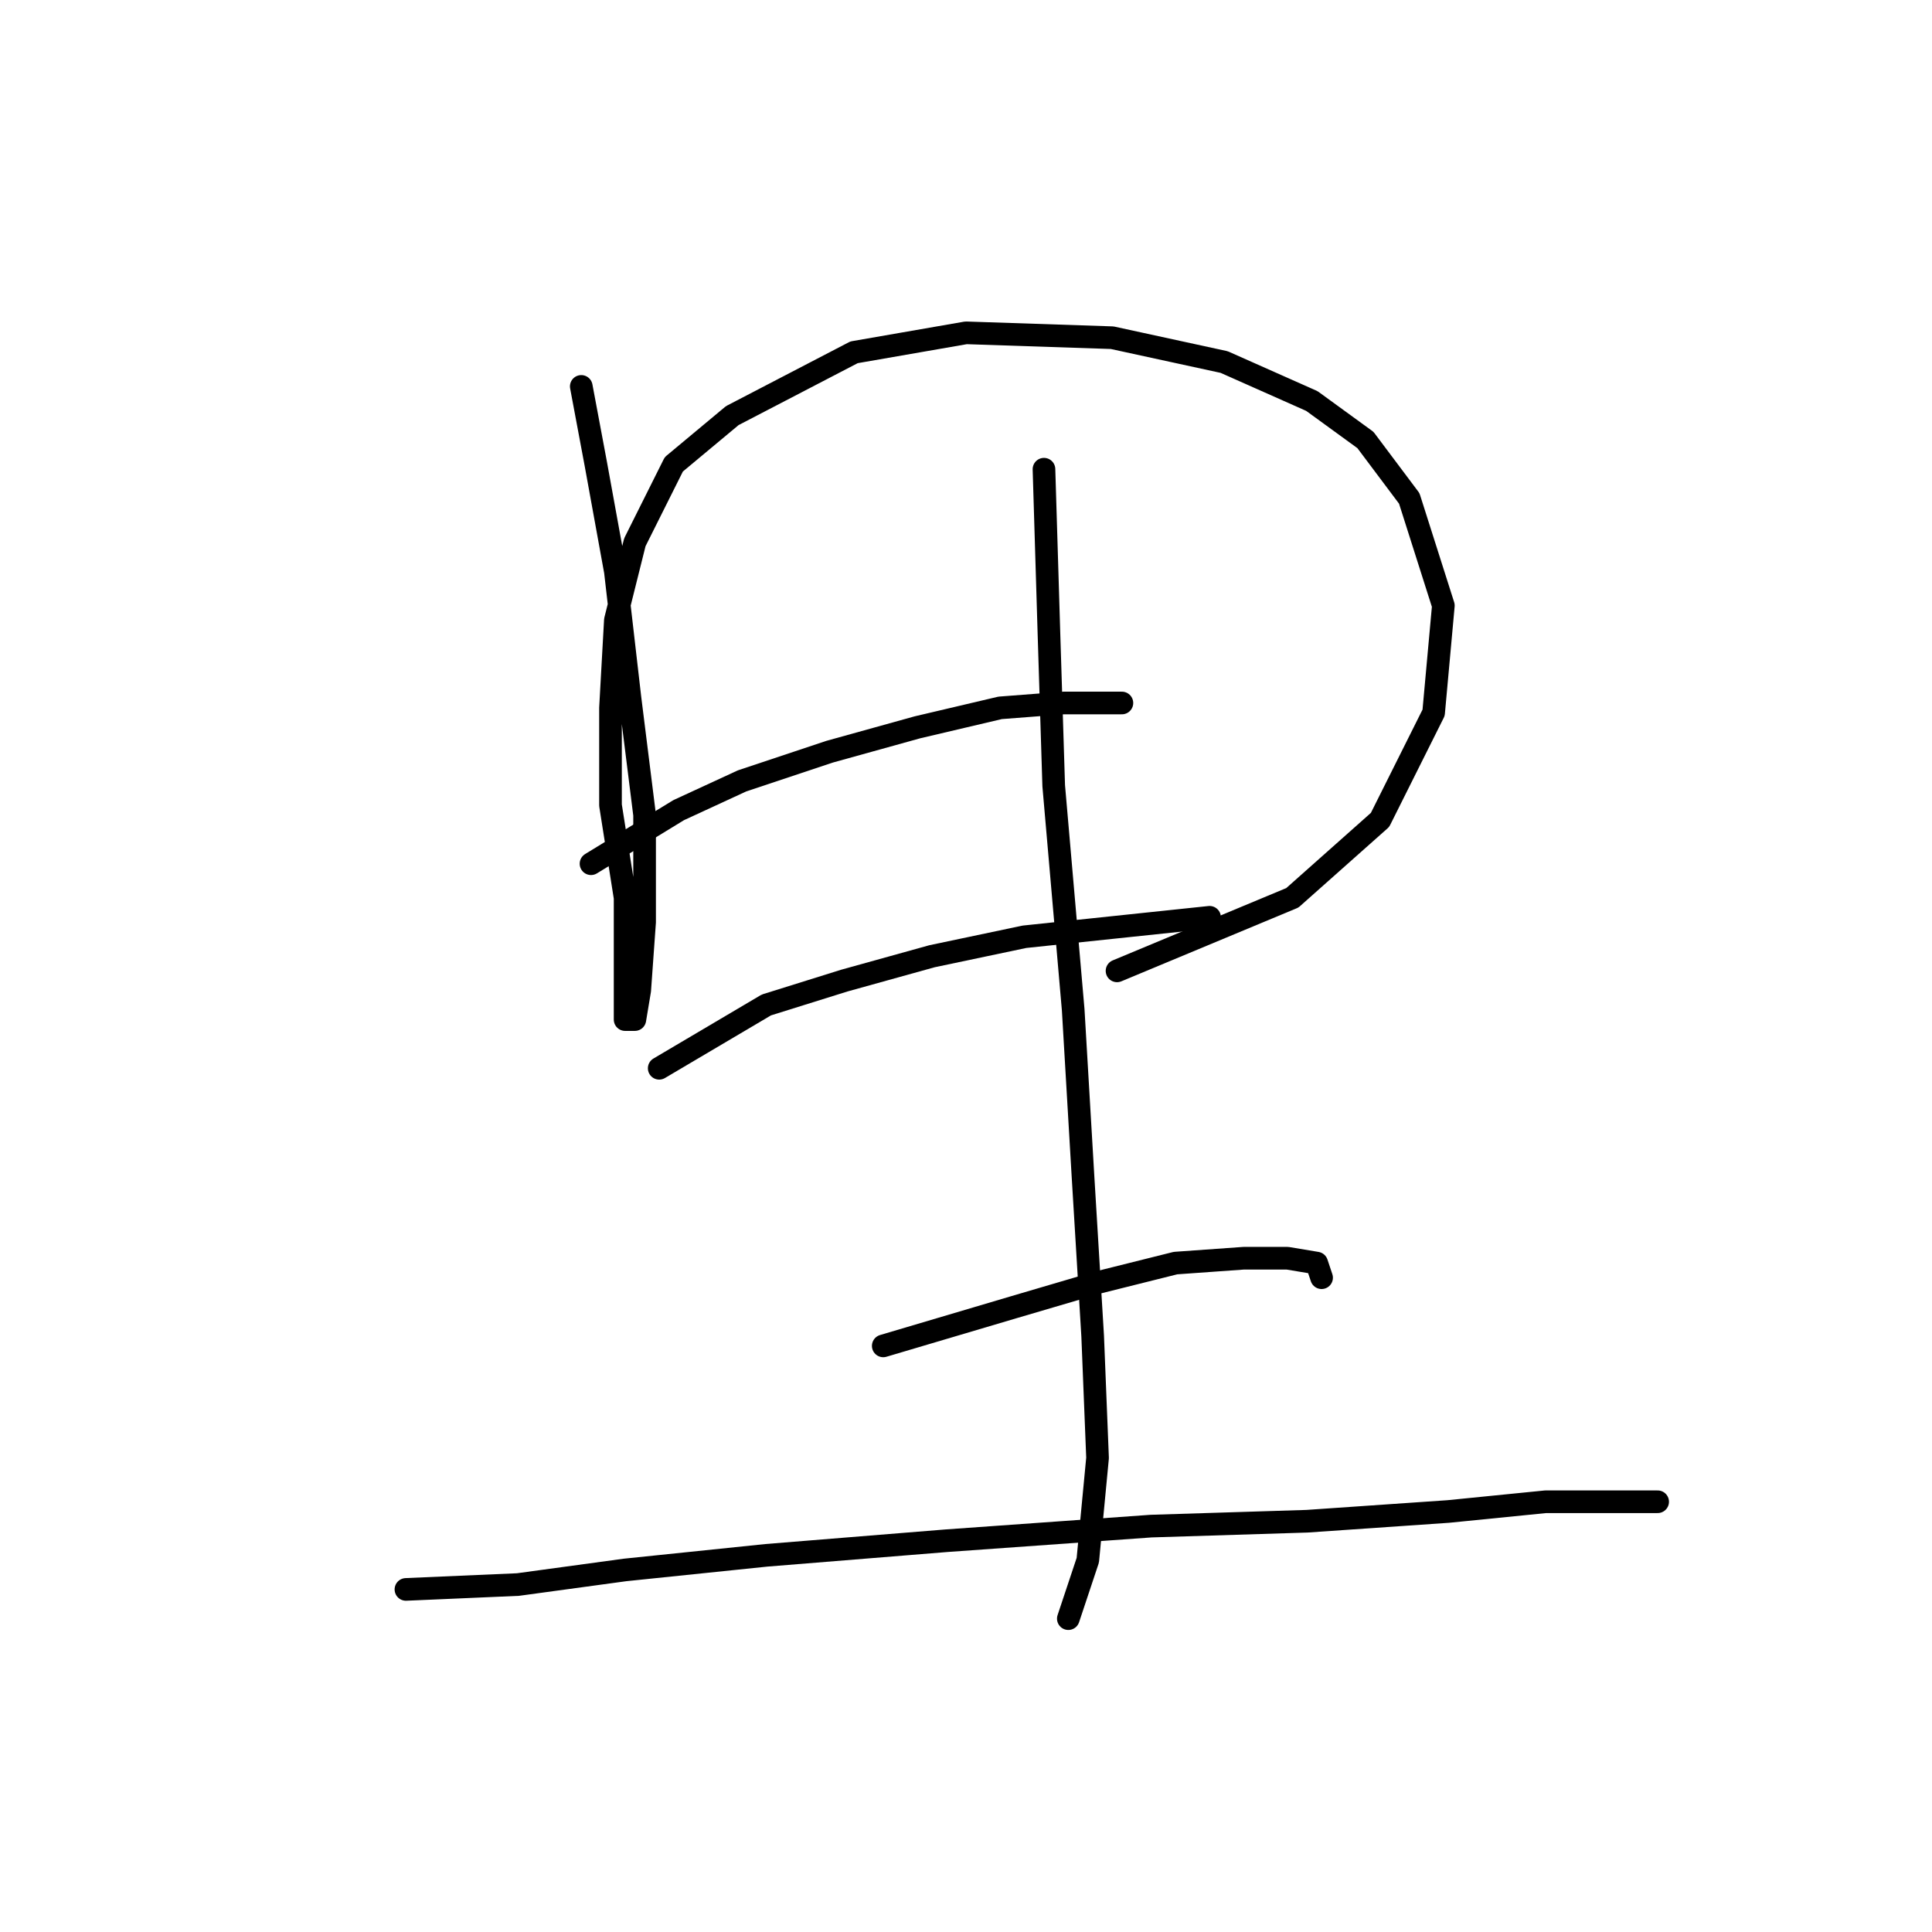 <?xml version="1.0" standalone="no"?>
    <svg width="256" height="256" xmlns="http://www.w3.org/2000/svg" version="1.1">
    <polyline stroke="black" stroke-width="3" stroke-linecap="round" fill="transparent" stroke-linejoin="round" points="77.022 51.201 78.958 61.527 81.54 75.725 83.476 92.504 85.412 107.993 85.412 122.191 84.766 131.226 84.121 135.099 82.83 135.099 82.83 129.29 82.83 118.964 80.894 106.702 80.894 93.795 81.54 82.179 84.121 71.853 89.284 61.527 97.028 55.073 113.163 46.683 128.006 44.102 147.367 44.747 162.21 47.974 173.827 53.137 180.926 58.3 186.734 66.044 191.252 80.242 189.961 94.441 182.862 108.639 171.245 118.964 148.012 128.645 148.012 128.645 " />
        <polyline stroke="black" stroke-width="3" stroke-linecap="round" fill="transparent" stroke-linejoin="round" points="78.313 114.447 89.929 107.348 98.319 103.476 109.936 99.603 121.552 96.377 132.523 93.795 140.913 93.15 148.658 93.15 148.658 93.15 " />
        <polyline stroke="black" stroke-width="3" stroke-linecap="round" fill="transparent" stroke-linejoin="round" points="87.348 141.552 101.546 133.163 111.872 129.936 123.488 126.709 135.75 124.127 148.012 122.837 160.274 121.546 160.274 121.546 " />
        <polyline stroke="black" stroke-width="3" stroke-linecap="round" fill="transparent" stroke-linejoin="round" points="138.332 62.172 138.977 83.469 139.622 104.121 142.204 133.808 143.495 155.75 144.785 177.047 145.431 193.182 144.14 206.734 141.559 214.479 141.559 214.479 " />
        <polyline stroke="black" stroke-width="3" stroke-linecap="round" fill="transparent" stroke-linejoin="round" points="117.035 178.338 134.46 173.175 145.431 169.948 155.757 167.367 164.792 166.722 170.6 166.722 174.472 167.367 175.118 169.303 175.118 169.303 " />
        <polyline stroke="black" stroke-width="3" stroke-linecap="round" fill="transparent" stroke-linejoin="round" points="53.789 210.606 68.632 209.961 82.83 208.025 101.546 206.089 125.424 204.153 152.53 202.217 173.182 201.571 191.897 200.281 204.805 198.99 212.549 198.99 217.712 198.99 219.648 198.99 219.648 198.99 " />
        </svg>